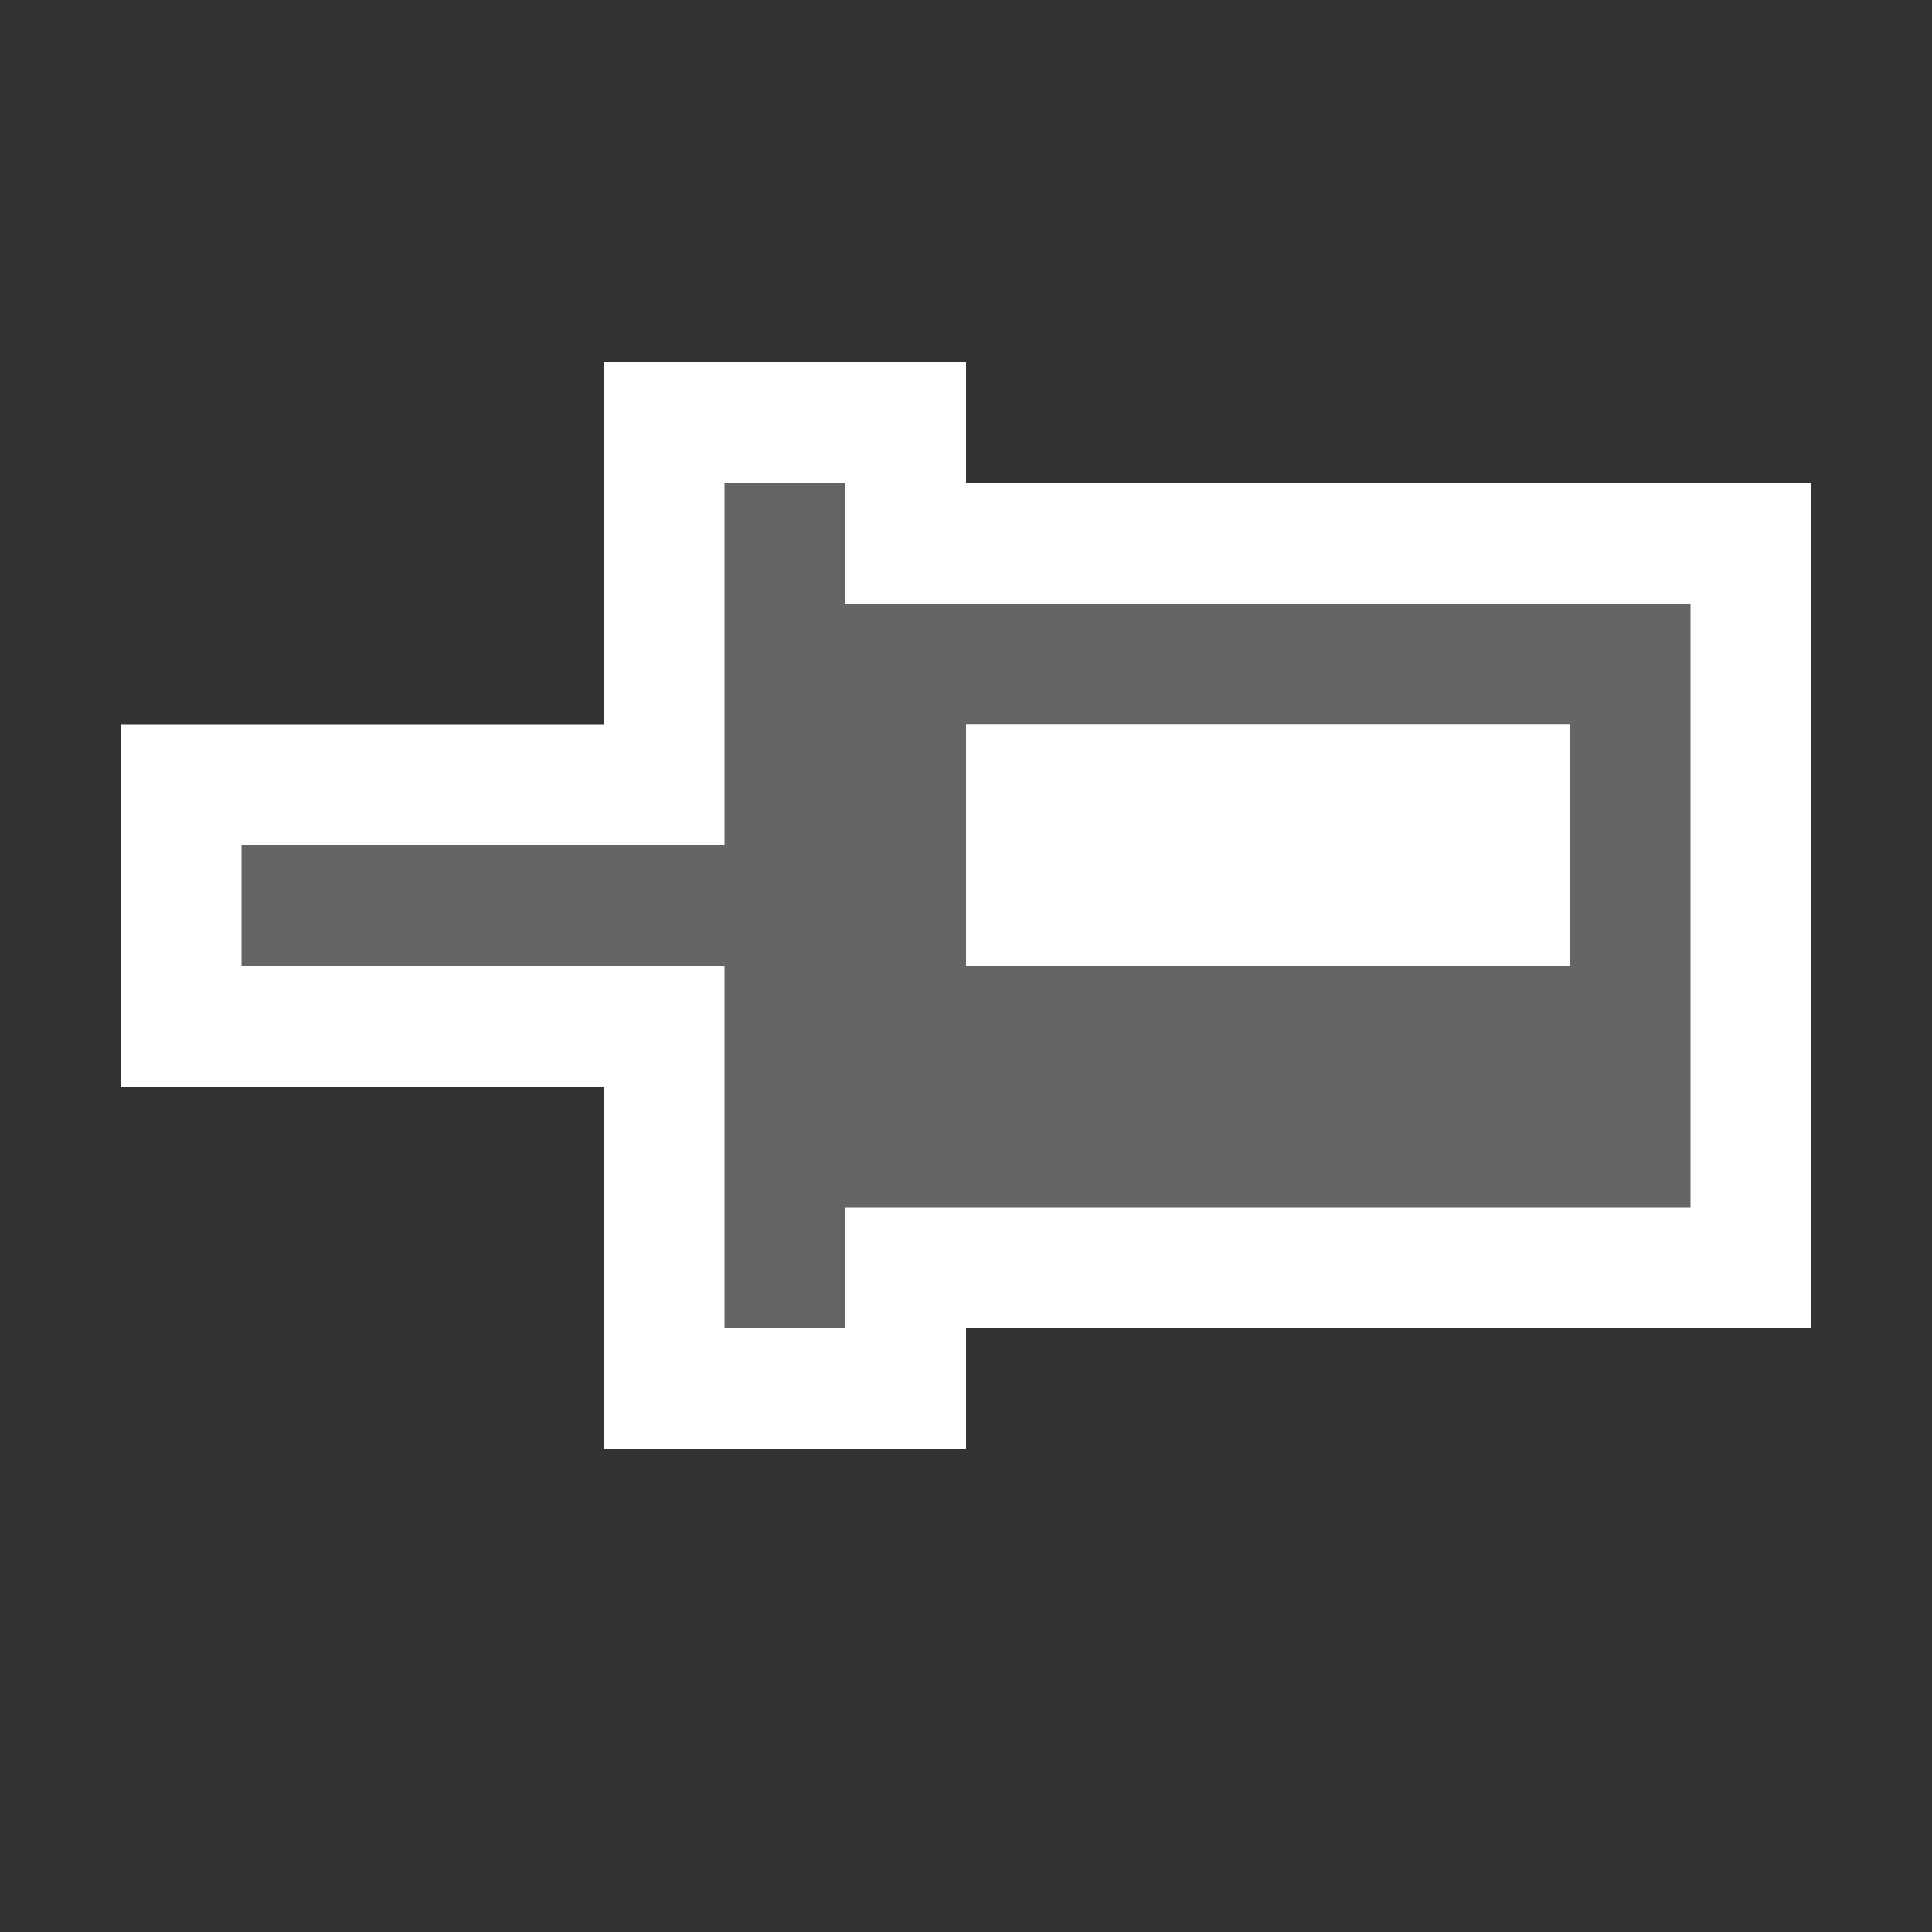 <svg xmlns="http://www.w3.org/2000/svg" width="16" height="16"><rect width="100%" height="100%" fill="#333333" stroke="none"/><style type="text/css">.icon-canvas-transparent{opacity:0;fill:#F6F6F6;} .icon-white{fill:#FFFFFF;} .icon-vso-bg{fill:#656565;}</style><path class="icon-canvas-transparent" d="M16 16h-16v-16h16v16z" id="canvas"/><path class="icon-white" d="M8 11v1h-3v-3h-4v-3h4v-3h3v1h7v7h-7z" id="outline"/><path class="icon-vso-bg" d="M7 5v-1h-1v3h-4v1h4v3h1v-1h7v-5h-7zm6 3h-5v-2h5v2z" id="iconBg"/><path class="icon-white" d="M8 8v-2h5v2h-5z" id="iconFg"/></svg>